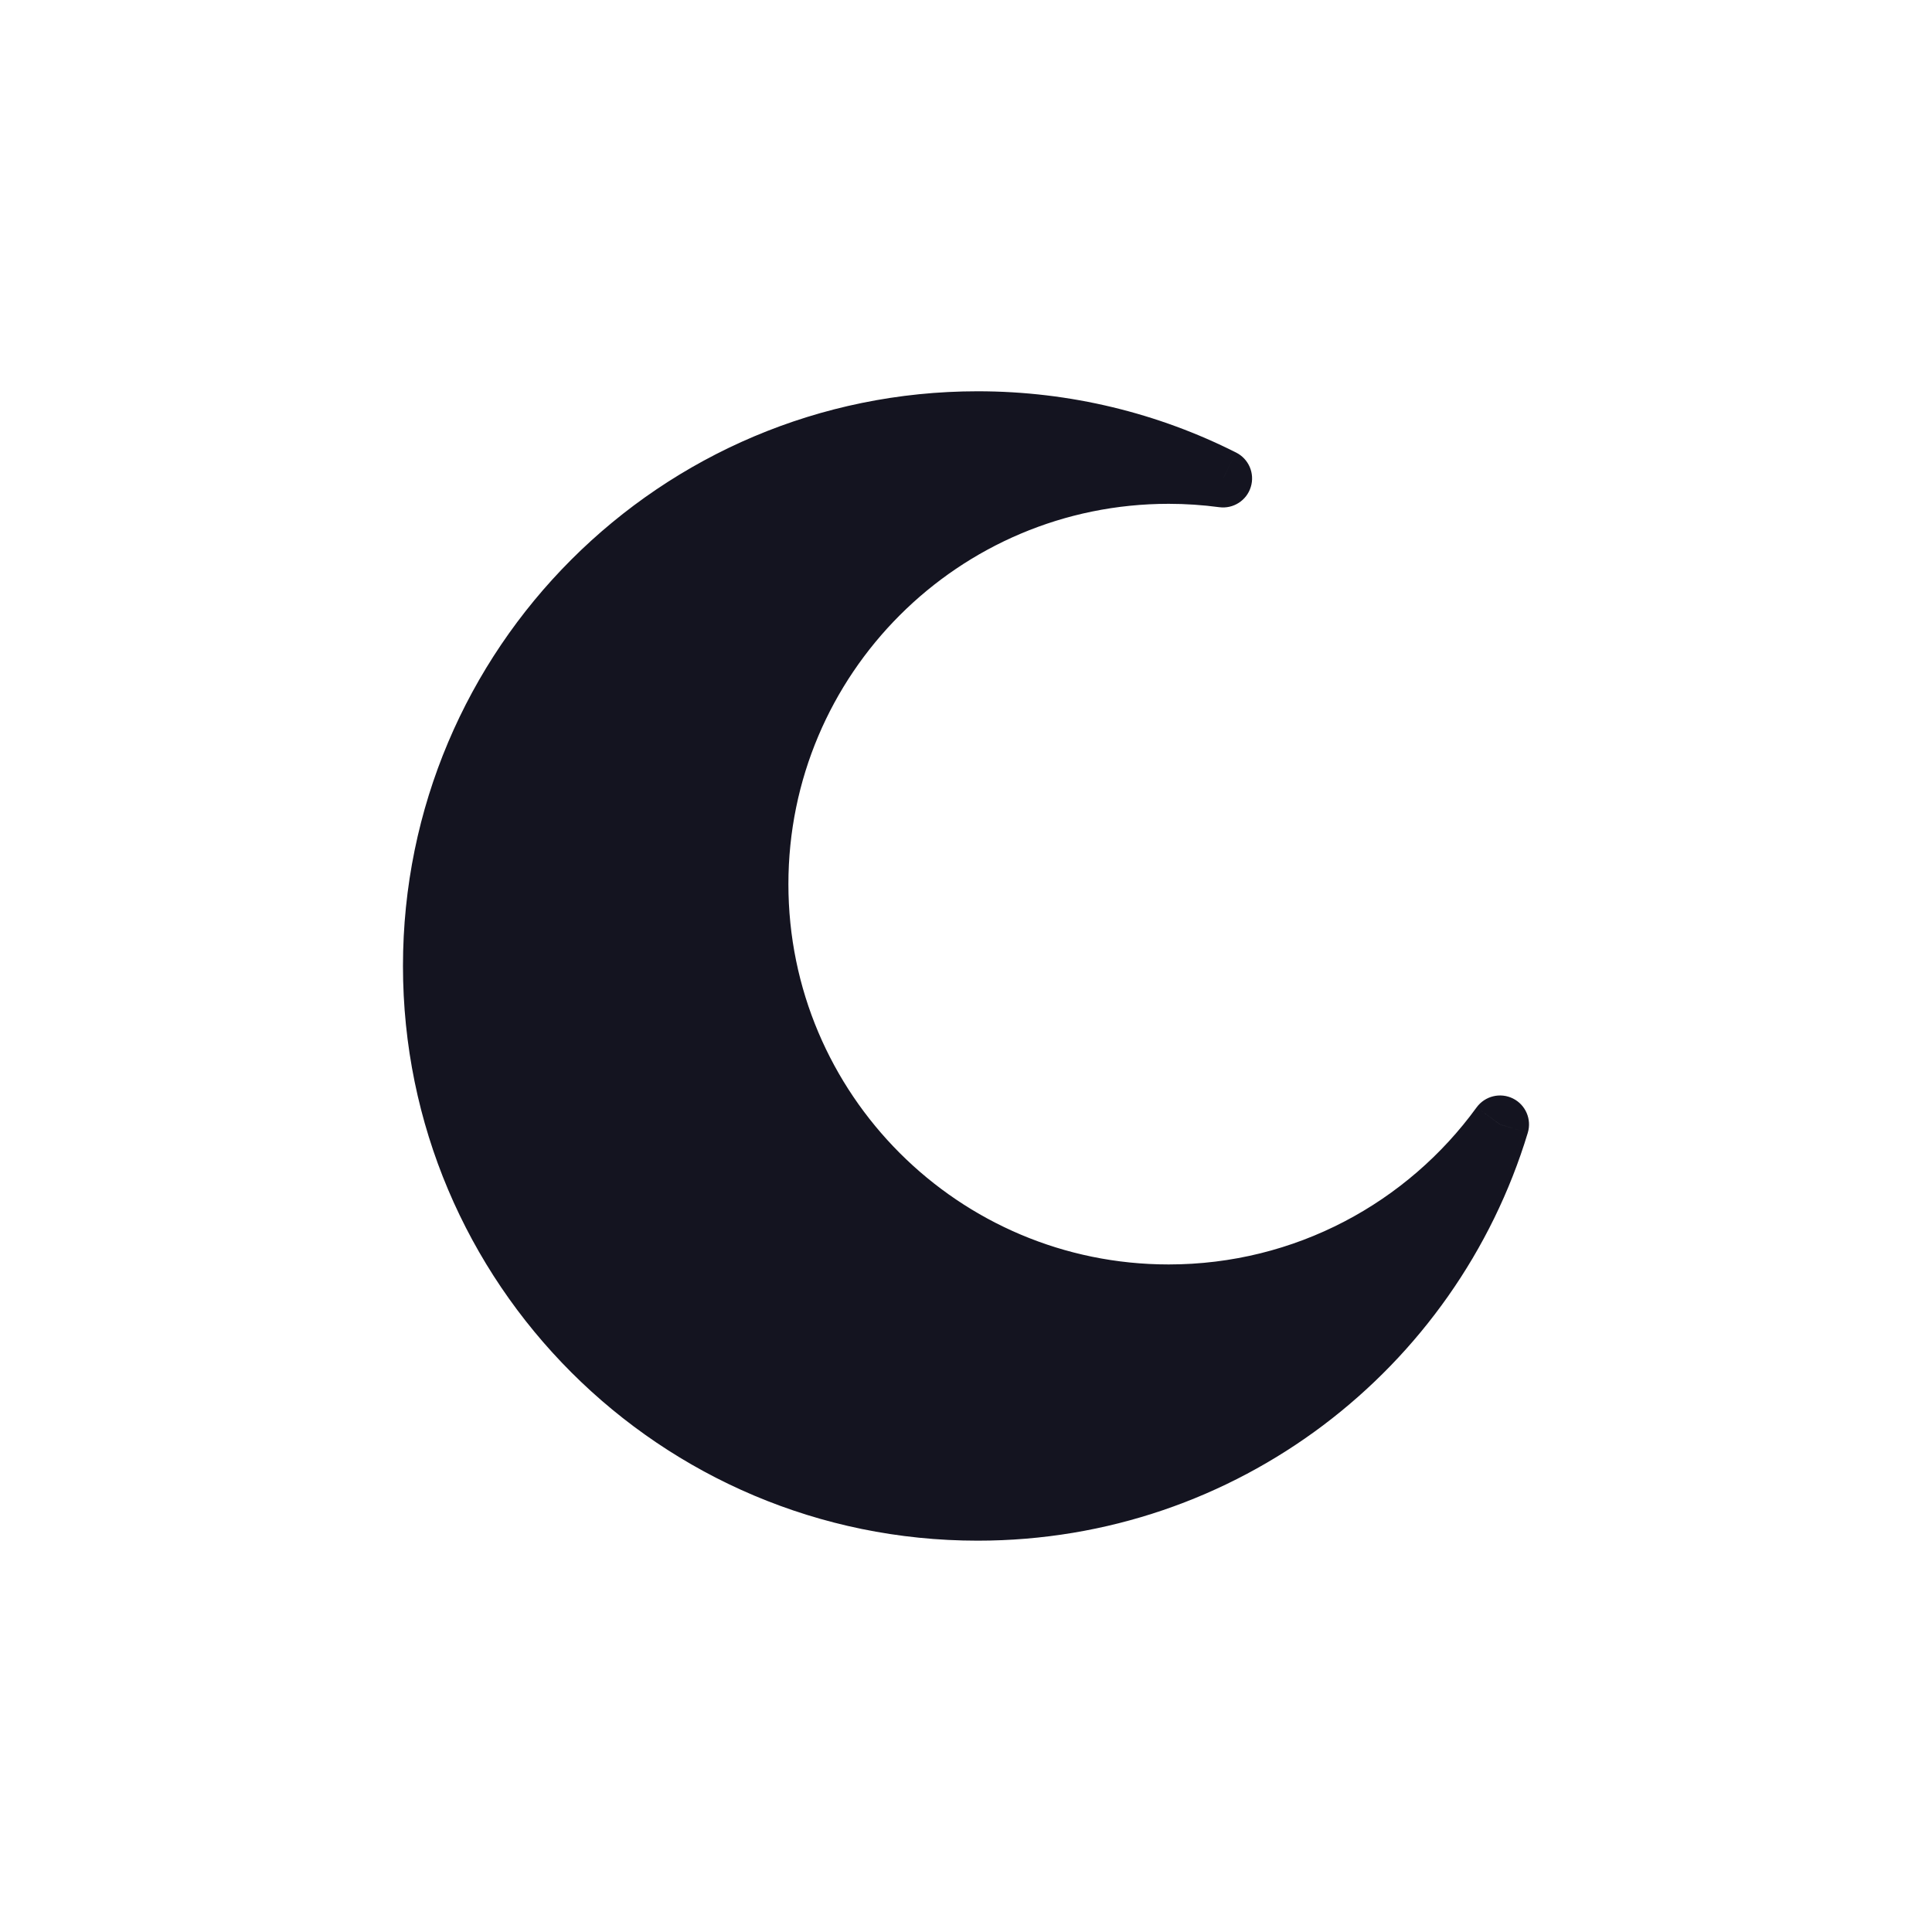 <svg width="40" height="40" viewBox="0 0 40 40" fill="none" xmlns="http://www.w3.org/2000/svg">
<path fill-rule="evenodd" clip-rule="evenodd" d="M25.323 9.906C24.954 9.857 24.578 9.831 24.196 9.831C19.516 9.831 15.723 13.625 15.723 18.305C15.723 22.985 19.516 26.779 24.196 26.779C27.017 26.779 29.517 25.401 31.057 23.28C29.651 27.921 25.341 31.299 20.242 31.299C14.002 31.299 8.943 26.24 8.943 20C8.943 13.76 14.002 8.701 20.242 8.701C22.069 8.701 23.796 9.135 25.323 9.906Z" fill="#141420"/>
<path d="M25.323 9.906L25.244 10.501C25.534 10.539 25.81 10.363 25.896 10.083C25.983 9.803 25.855 9.502 25.593 9.37L25.323 9.906ZM31.057 23.28L31.631 23.454C31.716 23.174 31.586 22.873 31.324 22.743C31.061 22.613 30.744 22.691 30.571 22.928L31.057 23.28ZM24.196 10.431C24.552 10.431 24.901 10.455 25.244 10.501L25.402 9.311C25.007 9.258 24.605 9.231 24.196 9.231V10.431ZM16.323 18.305C16.323 13.957 19.848 10.431 24.196 10.431V9.231C19.185 9.231 15.123 13.294 15.123 18.305H16.323ZM24.196 26.179C19.848 26.179 16.323 22.654 16.323 18.305H15.123C15.123 23.317 19.185 27.379 24.196 27.379V26.179ZM30.571 22.928C29.139 24.899 26.817 26.179 24.196 26.179V27.379C27.218 27.379 29.894 25.902 31.542 23.633L30.571 22.928ZM30.483 23.107C29.151 27.501 25.069 30.698 20.242 30.698V31.898C25.613 31.898 30.151 28.341 31.631 23.454L30.483 23.107ZM20.242 30.698C14.333 30.698 9.543 25.909 9.543 20H8.343C8.343 26.571 13.671 31.898 20.242 31.898V30.698ZM9.543 20C9.543 14.091 14.333 9.301 20.242 9.301V8.101C13.671 8.101 8.343 13.429 8.343 20H9.543ZM20.242 9.301C21.973 9.301 23.607 9.712 25.053 10.441L25.593 9.37C23.984 8.558 22.165 8.101 20.242 8.101V9.301Z" fill="#141420"/>
</svg>
